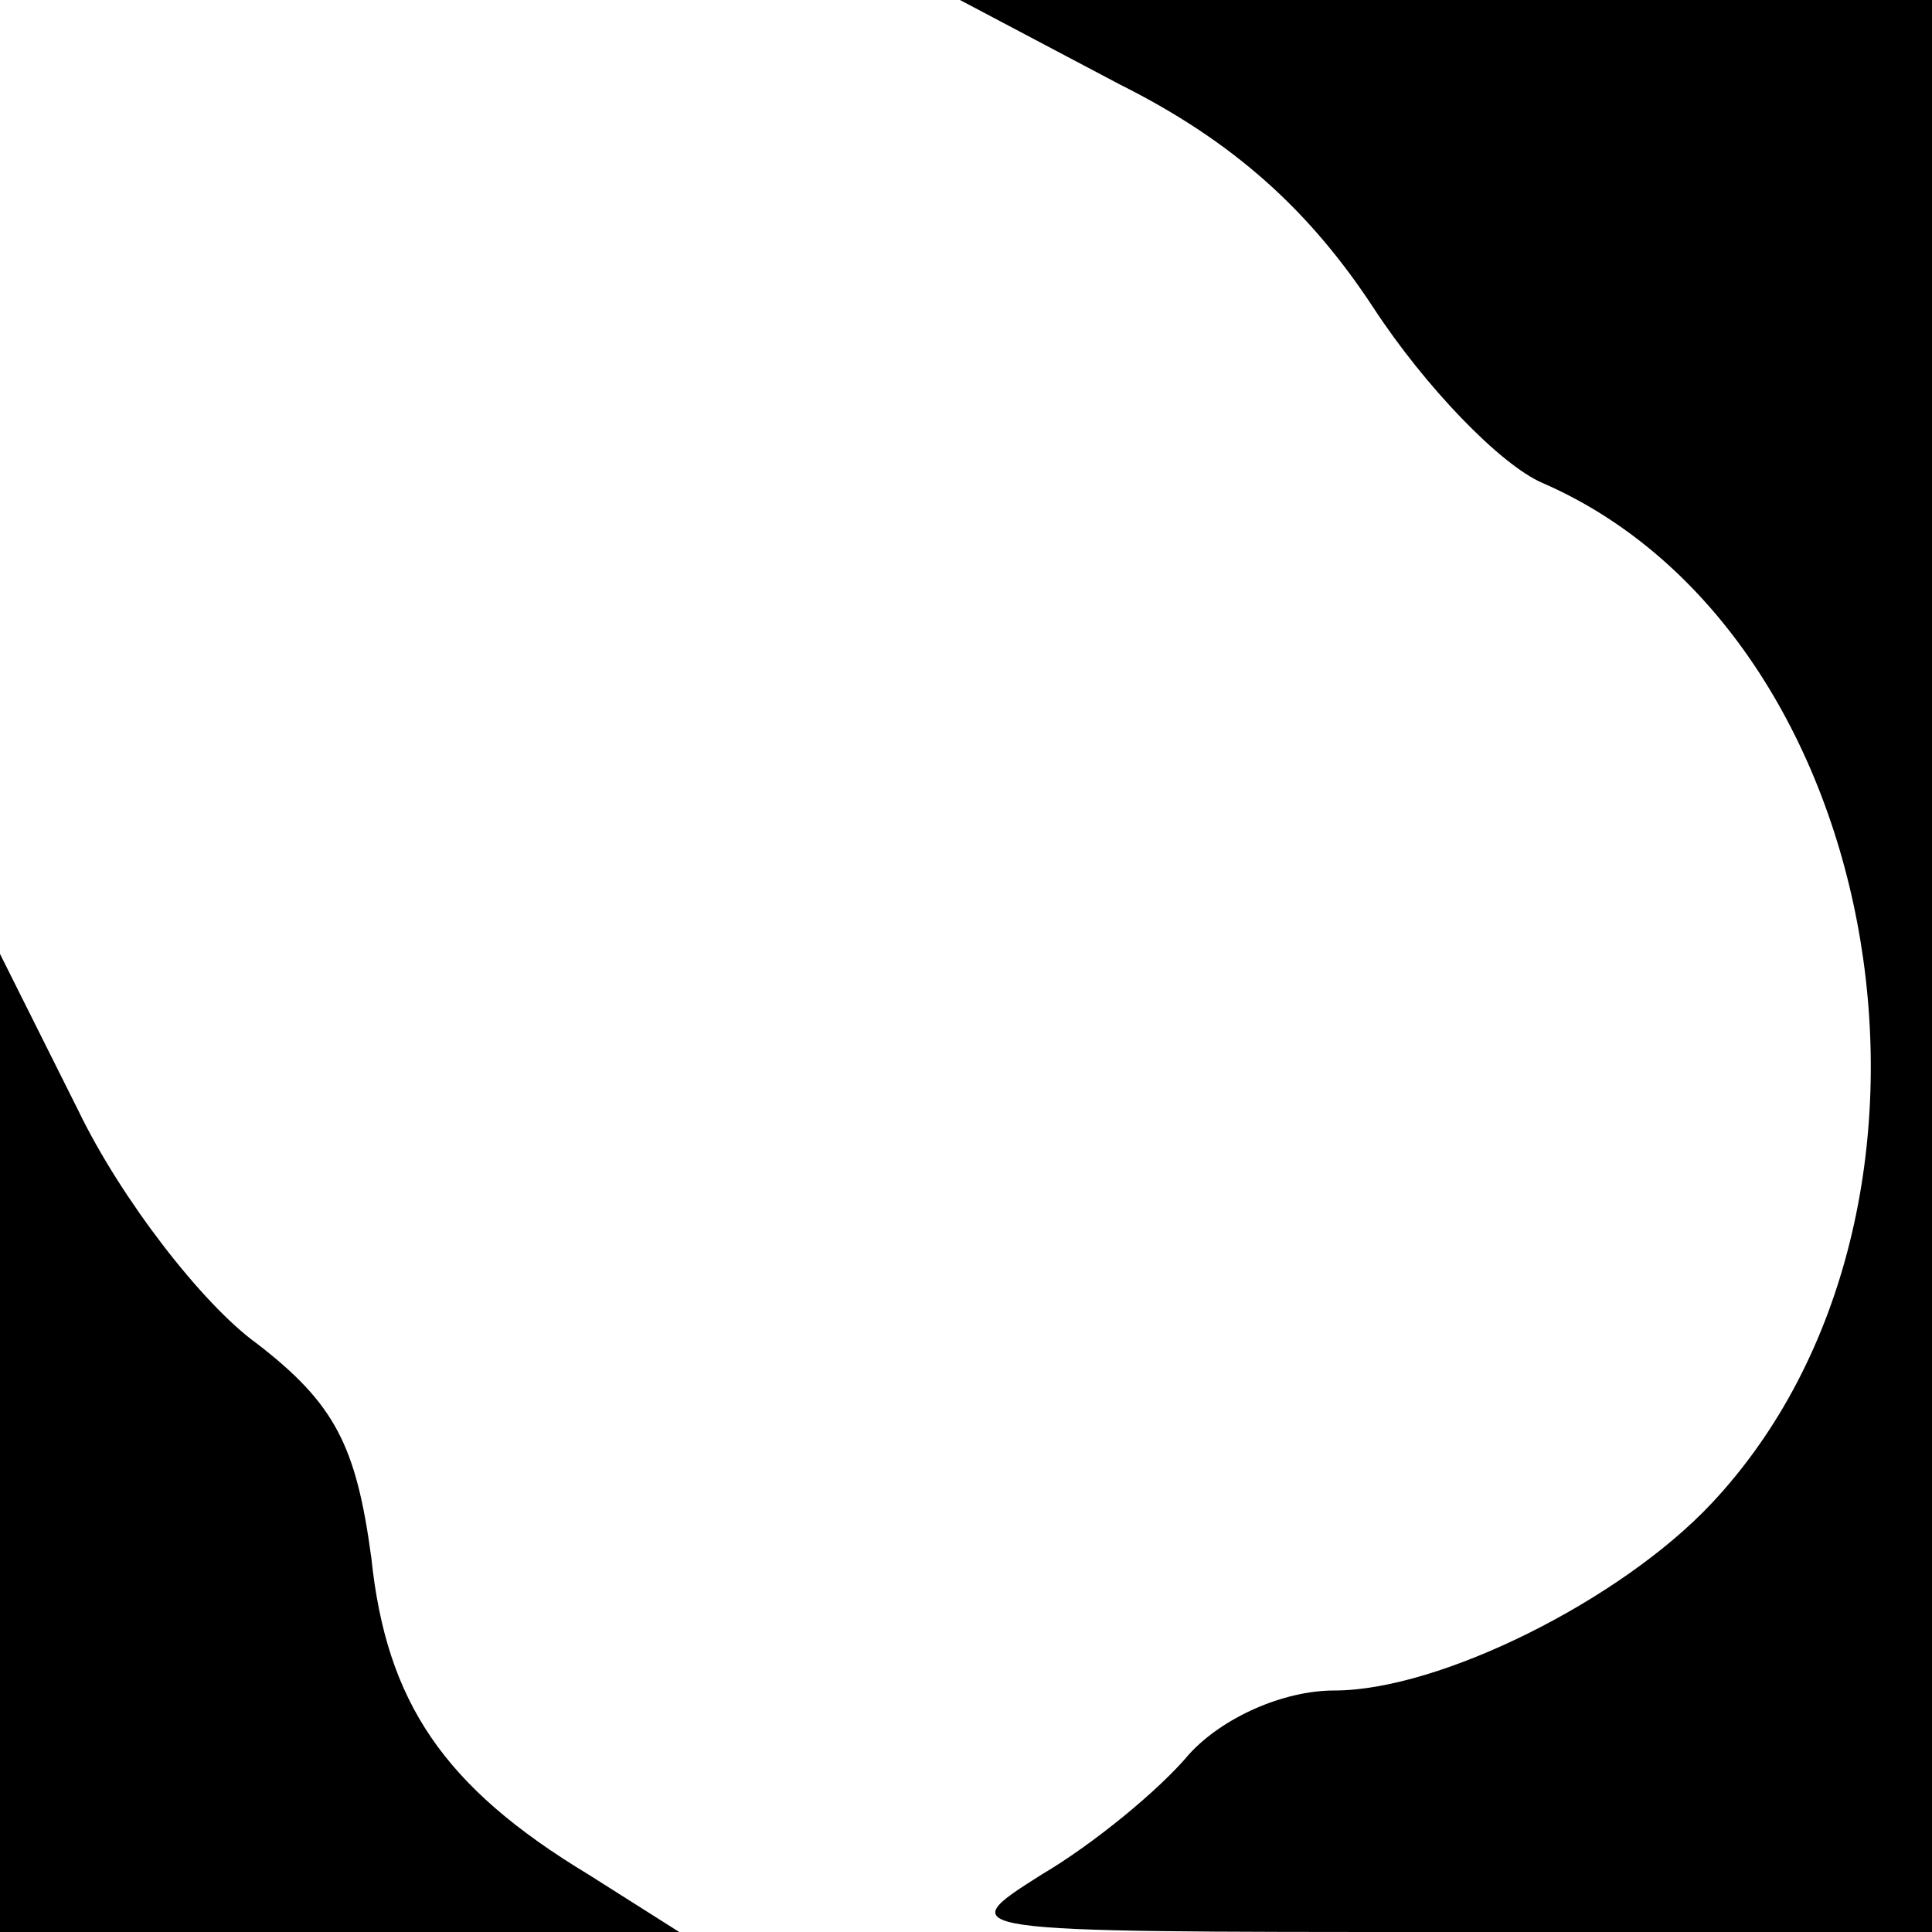 <?xml version="1.0" standalone="no"?>
<!DOCTYPE svg PUBLIC "-//W3C//DTD SVG 20010904//EN"
 "http://www.w3.org/TR/2001/REC-SVG-20010904/DTD/svg10.dtd">
<svg version="1.0" xmlns="http://www.w3.org/2000/svg"
 width="64pt" height="64pt" viewBox="0 0 64 64"
 preserveAspectRatio="xMidYMid meet">
<g transform="translate(0,64) scale(0.1,-0.1)"
fill="#000000" stroke="none">
<path d="M371 612 c38 -19 63 -42 84 -74 17 -26 42 -52 56 -58 115 -50 147
-241 56 -338 -30 -32 -90 -62 -125 -62 -17 0 -37 -9 -48 -21 -10 -12 -32 -30
-49 -40 -30 -19 -30 -19 133 -19 l162 0 0 320 0 320 -161 0 -161 0 53 -28z"/>
<path d="M0 162 l0 -162 113 0 112 0 -30 19 c-48 29 -67 57 -72 105 -5 37 -12
51 -38 71 -18 13 -45 48 -59 77 l-26 52 0 -162z"/>
</g>
</svg>
